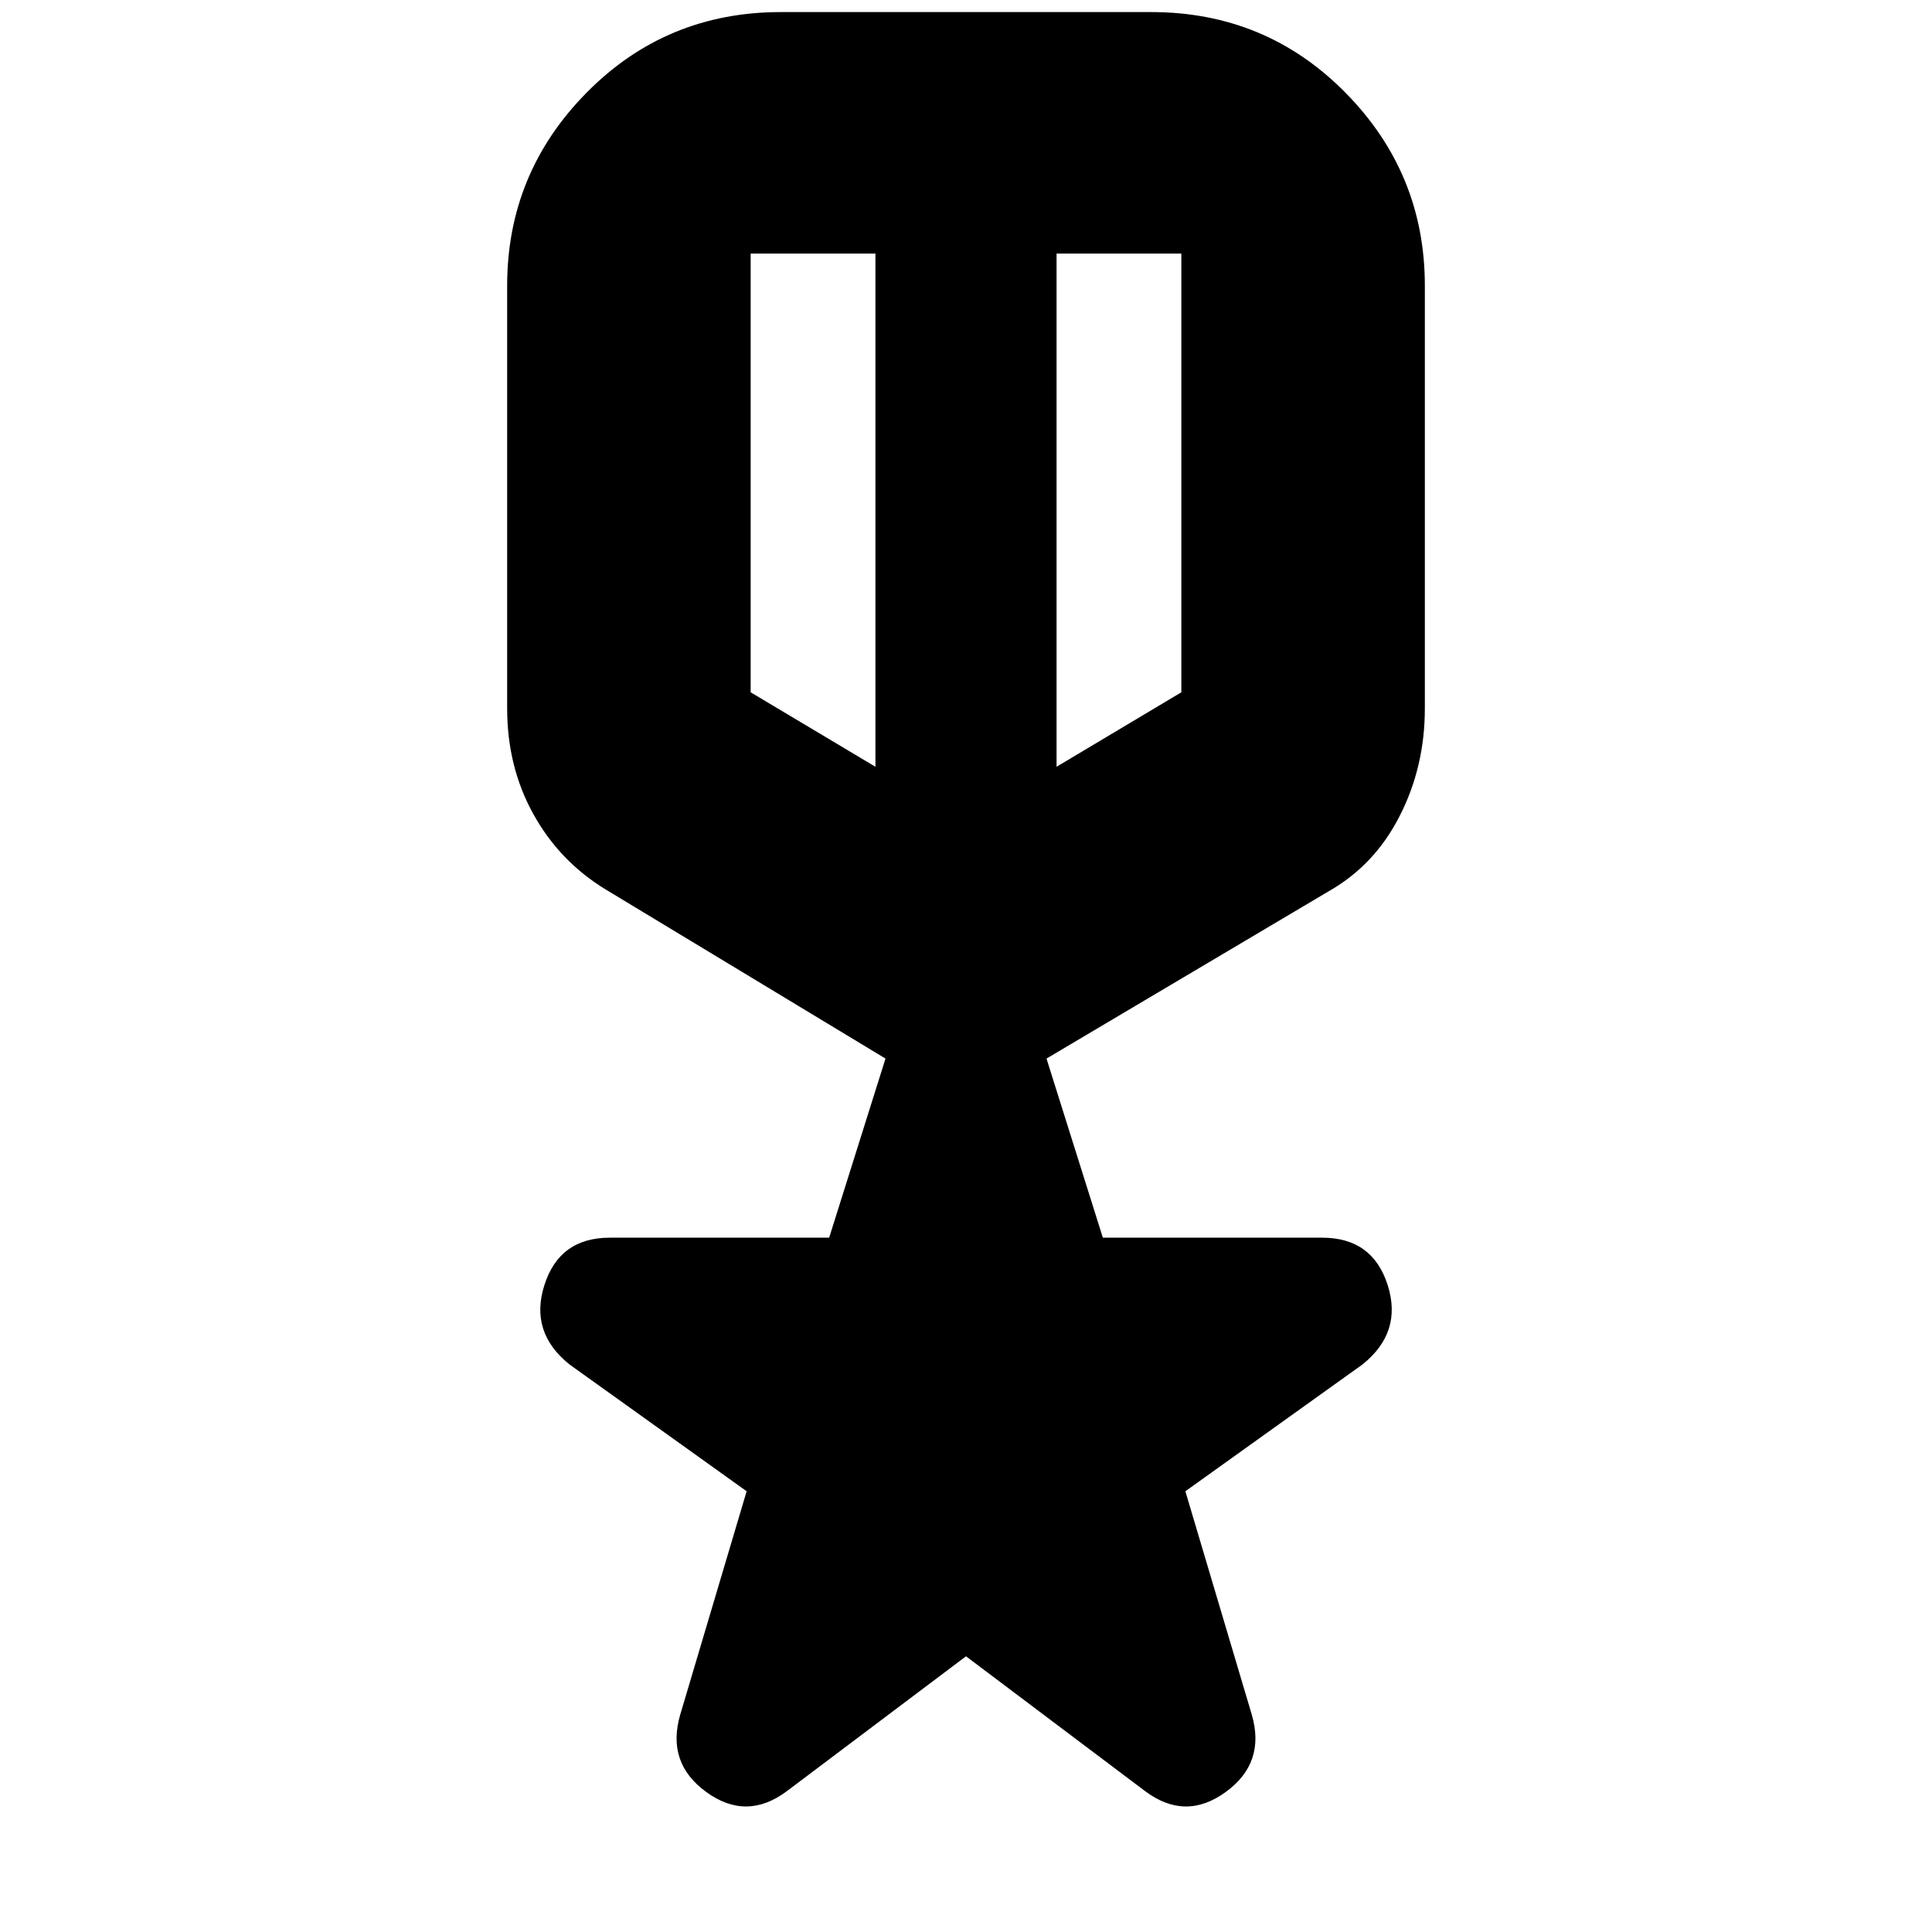 <svg xmlns="http://www.w3.org/2000/svg" height="24" width="24"><path d="M9.775 22.25q-.5.375-1 .012-.5-.362-.325-.962l.825-2.775-2.2-1.575q-.5-.4-.312-.987.187-.588.812-.588H10.3l.7-2.225-3.475-2.1q-.575-.35-.9-.938Q6.3 9.525 6.3 8.8V3.55q0-1.4.988-2.4.987-1 2.412-1h4.6q1.425 0 2.412 1 .988 1 .988 2.4V8.8q0 .725-.313 1.337-.312.613-.887.938L13 13.15l.7 2.225h2.725q.625 0 .813.588.187.587-.313.987l-2.2 1.575.825 2.775q.175.6-.325.962-.5.363-1-.012L12 20.575Zm-.45-19.1V8.6l1.55.925V3.15h-1.55Zm5.35 0h-1.55v6.375l1.55-.925ZM12 6.675Zm-1.125-.35Zm2.25 0Z"/></svg>